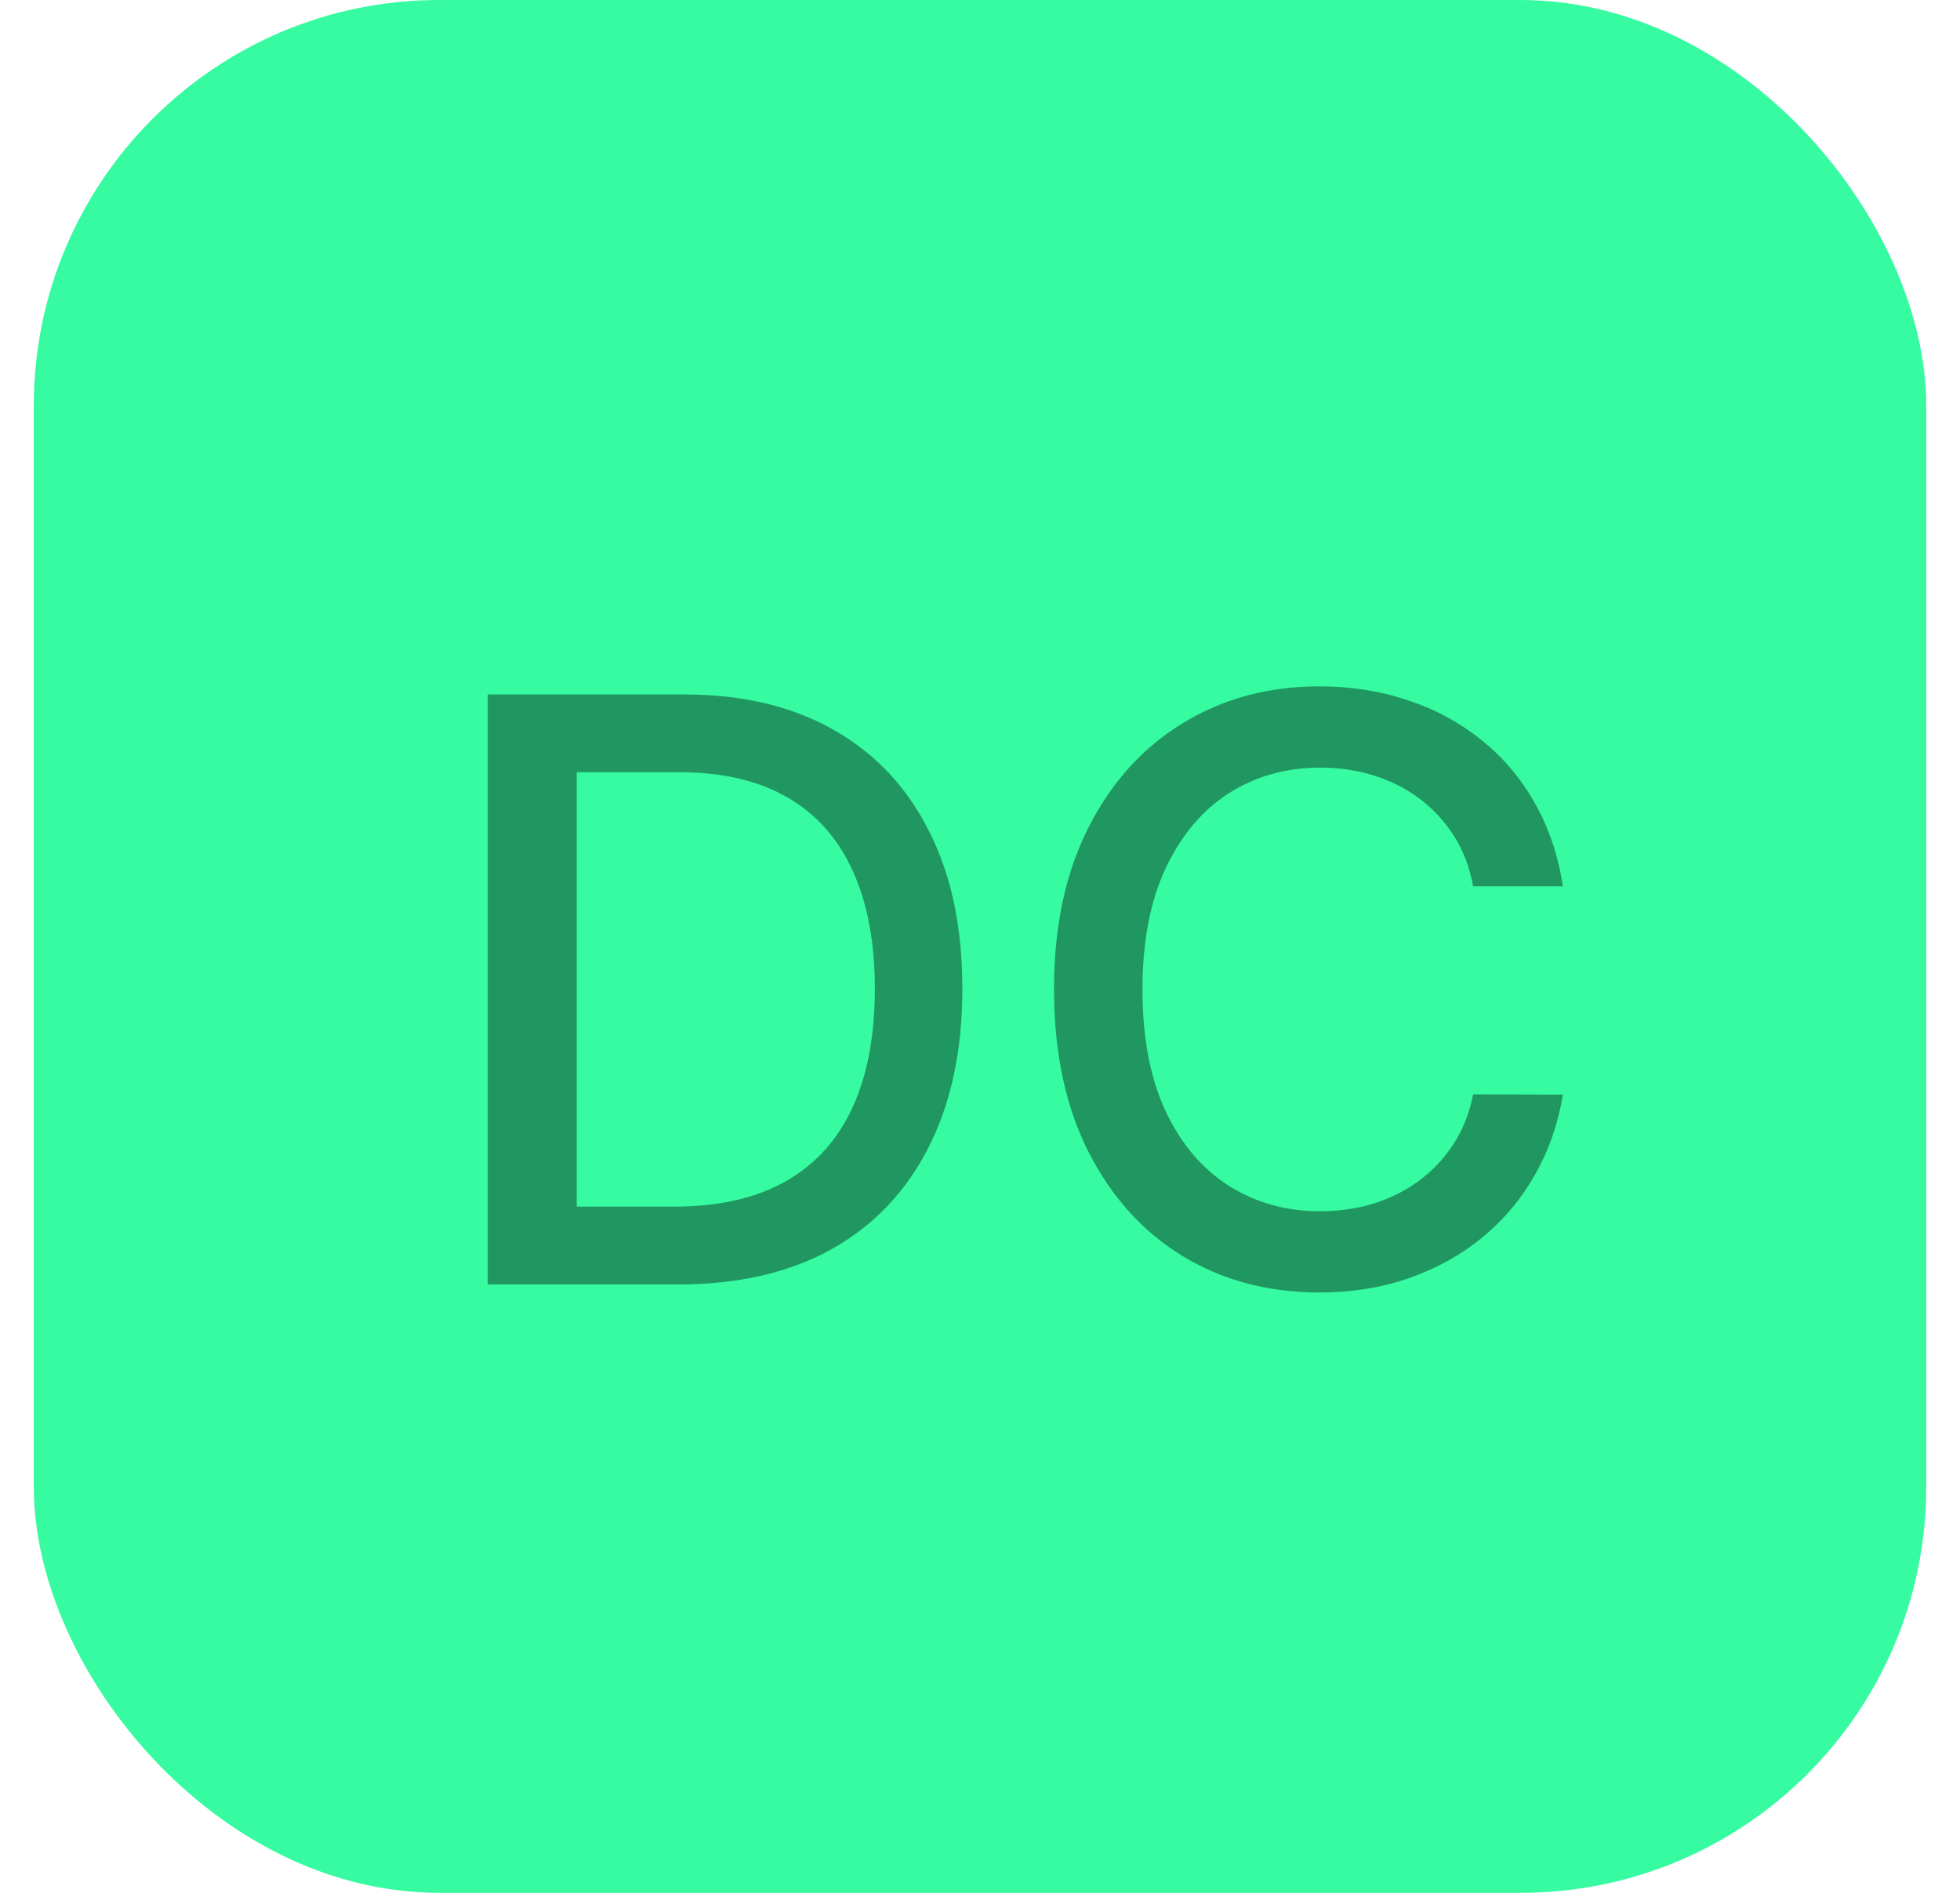 <svg width="29" height="28" viewBox="0 0 29 28" fill="none" xmlns="http://www.w3.org/2000/svg">
<rect x="0.5" width="28" height="28" rx="6" fill="#36FBA1"/>
<path d="M10.042 19H7.217V10.273H10.131C10.986 10.273 11.721 10.447 12.335 10.797C12.948 11.143 13.418 11.642 13.745 12.293C14.075 12.94 14.239 13.717 14.239 14.624C14.239 15.533 14.073 16.314 13.741 16.967C13.411 17.621 12.934 18.124 12.309 18.476C11.684 18.825 10.928 19 10.042 19ZM8.533 17.849H9.969C10.634 17.849 11.187 17.724 11.627 17.474C12.068 17.222 12.397 16.857 12.616 16.379C12.835 15.899 12.944 15.314 12.944 14.624C12.944 13.939 12.835 13.358 12.616 12.881C12.4 12.403 12.077 12.041 11.648 11.794C11.22 11.547 10.687 11.423 10.05 11.423H8.533V17.849ZM23.125 13.111H21.796C21.745 12.827 21.649 12.577 21.51 12.361C21.371 12.145 21.201 11.962 20.999 11.811C20.797 11.661 20.571 11.547 20.321 11.47C20.074 11.393 19.811 11.355 19.533 11.355C19.03 11.355 18.58 11.482 18.182 11.734C17.787 11.987 17.475 12.358 17.245 12.847C17.017 13.335 16.904 13.932 16.904 14.636C16.904 15.347 17.017 15.946 17.245 16.435C17.475 16.923 17.789 17.293 18.186 17.543C18.584 17.793 19.032 17.918 19.529 17.918C19.804 17.918 20.066 17.881 20.313 17.807C20.563 17.73 20.789 17.618 20.99 17.47C21.192 17.322 21.363 17.142 21.502 16.929C21.644 16.713 21.742 16.466 21.796 16.188L23.125 16.192C23.054 16.621 22.916 17.016 22.712 17.376C22.51 17.734 22.25 18.044 21.932 18.305C21.617 18.564 21.256 18.764 20.85 18.906C20.444 19.048 20 19.119 19.52 19.119C18.765 19.119 18.091 18.94 17.5 18.582C16.909 18.222 16.444 17.706 16.103 17.035C15.765 16.365 15.595 15.565 15.595 14.636C15.595 13.704 15.766 12.905 16.107 12.237C16.448 11.567 16.914 11.053 17.505 10.695C18.096 10.334 18.767 10.153 19.52 10.153C19.983 10.153 20.415 10.22 20.816 10.354C21.219 10.484 21.581 10.678 21.902 10.933C22.223 11.186 22.489 11.496 22.699 11.862C22.909 12.226 23.052 12.642 23.125 13.111Z" fill="black" fill-opacity="0.4"/>
</svg>
